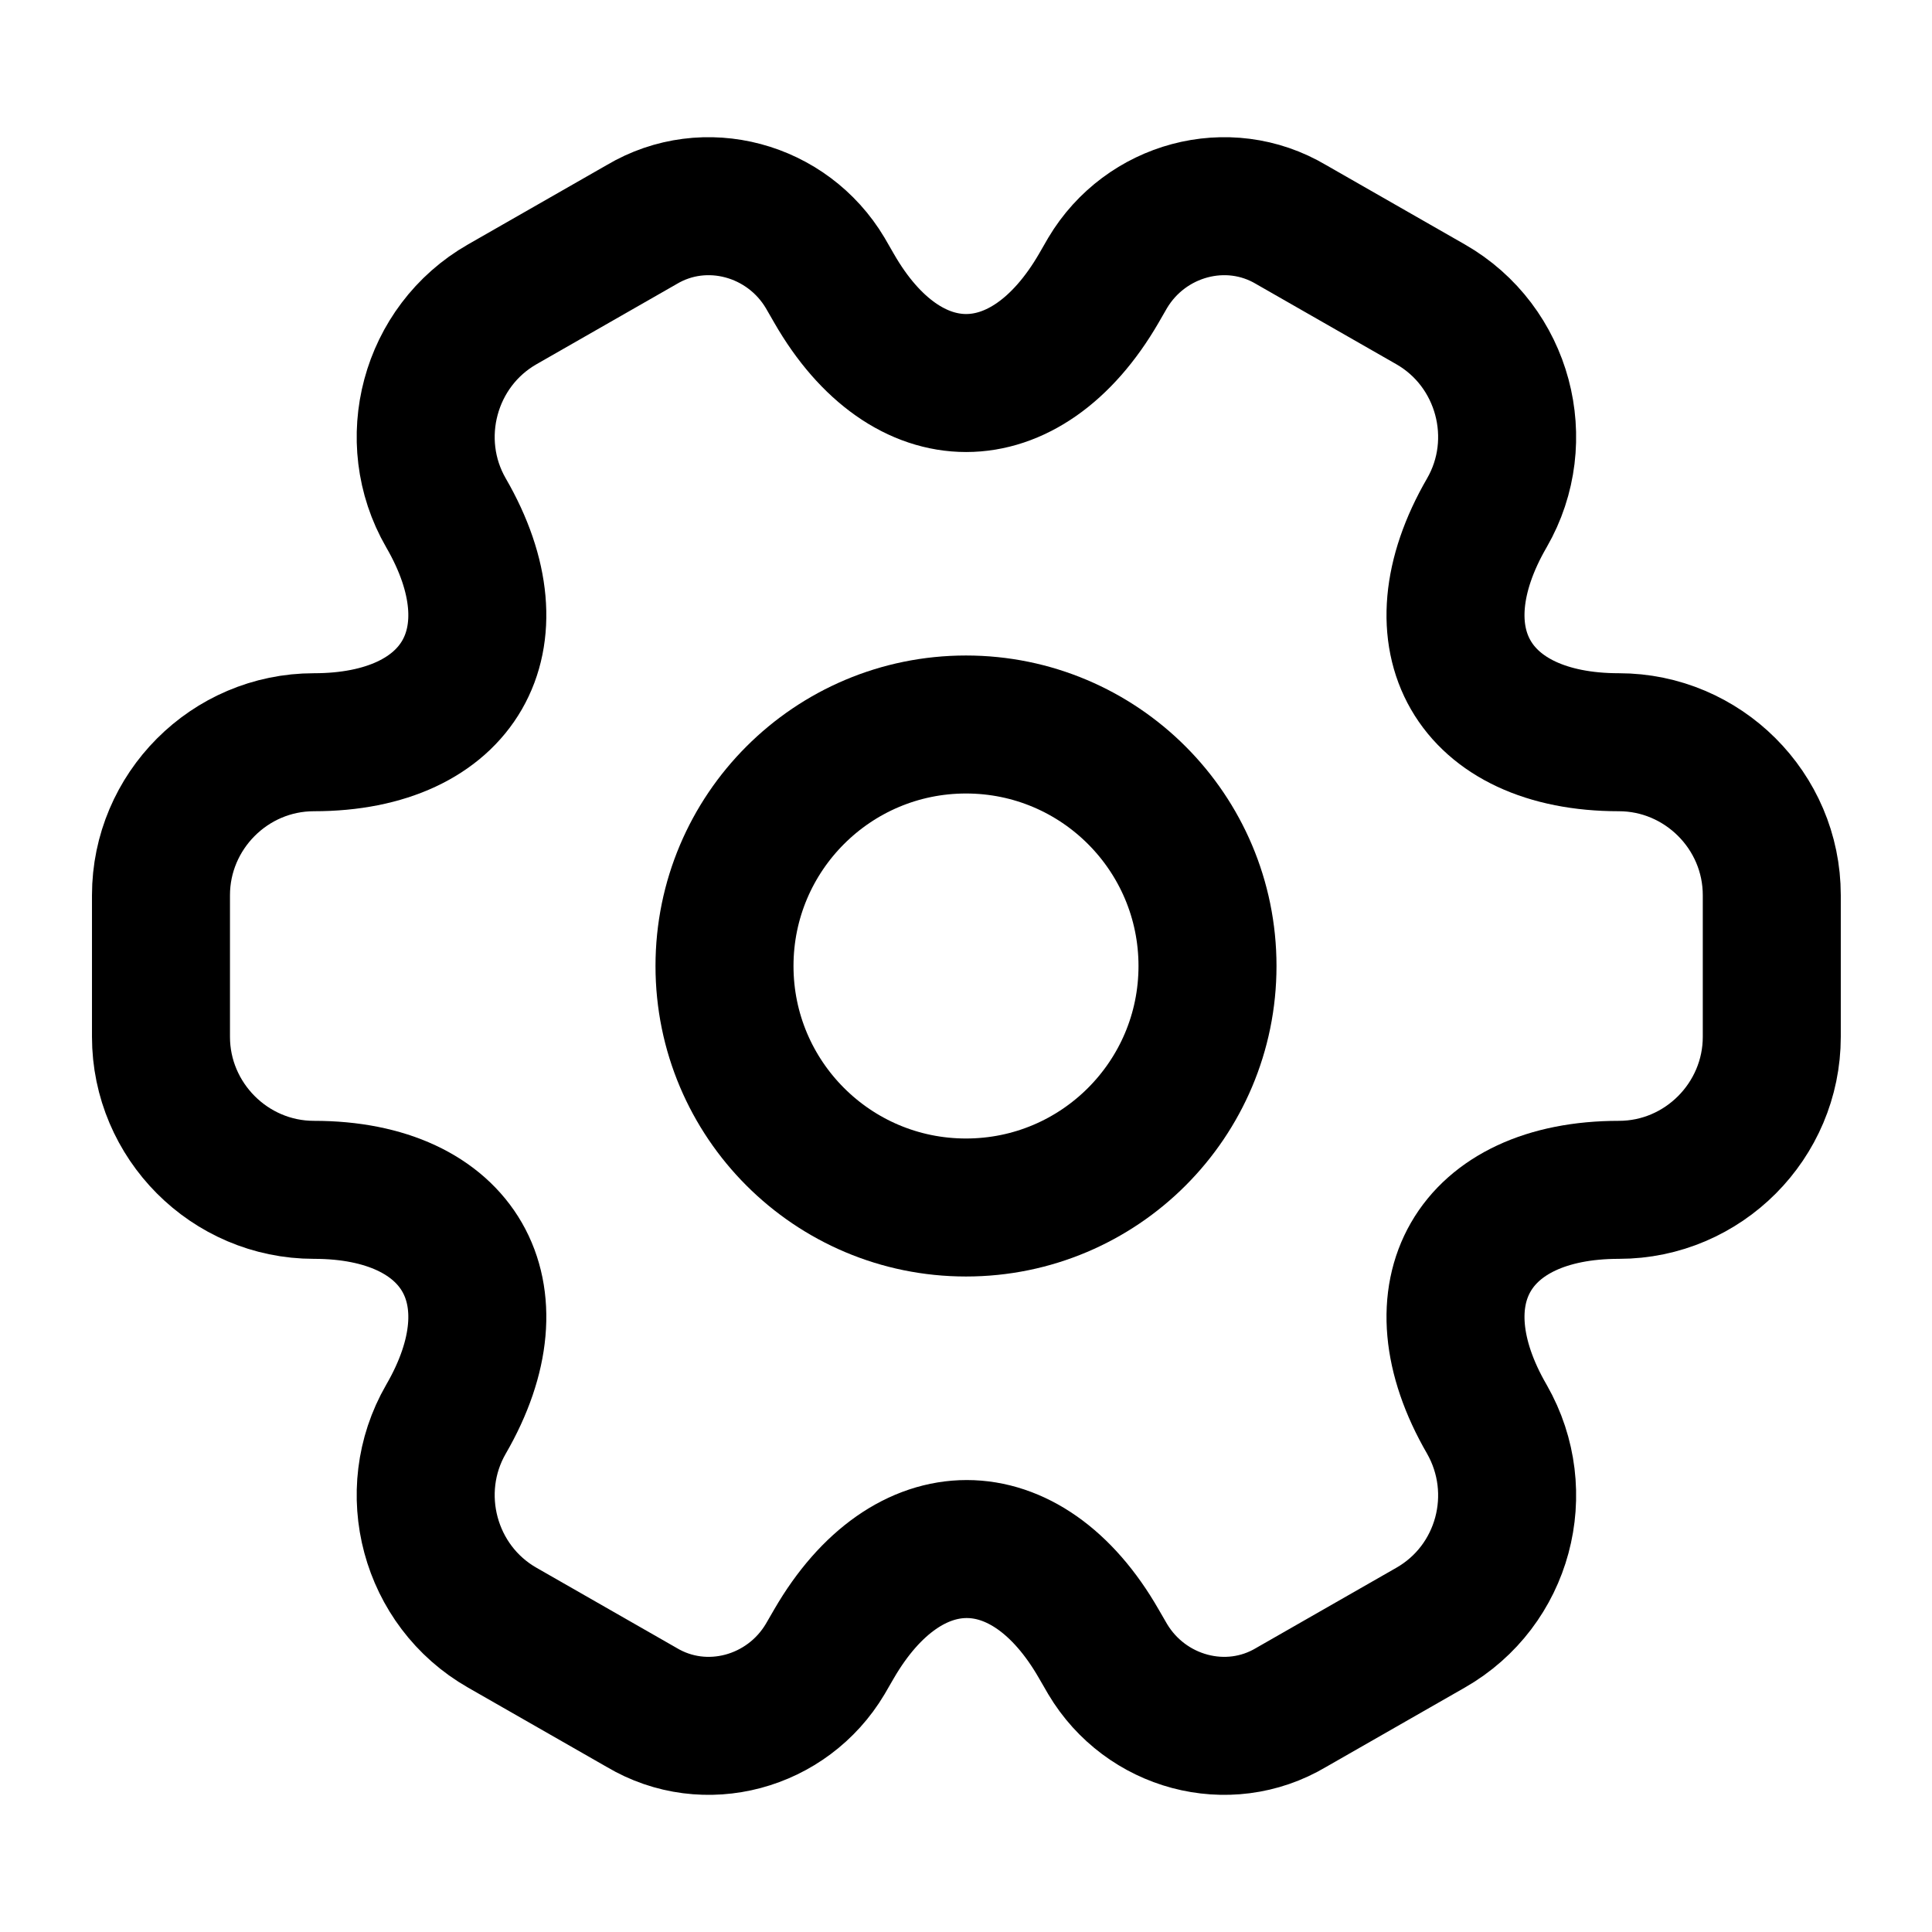 <svg width="28" height="28" viewBox="0 0 28 28" fill="none" xmlns="http://www.w3.org/2000/svg">
<path d="M14 17.5C15.933 17.5 17.5 15.933 17.5 14C17.5 12.067 15.933 10.5 14 10.5C12.067 10.5 10.5 12.067 10.5 14C10.5 15.933 12.067 17.5 14 17.5Z" stroke="black" stroke-width="2" stroke-miterlimit="10" stroke-linecap="round" stroke-linejoin="round"/>
<path d="M2.333 15.027V12.974C2.333 11.76 3.325 10.757 4.55 10.757C6.662 10.757 7.525 9.264 6.463 7.432C5.857 6.382 6.218 5.017 7.28 4.41L9.299 3.255C10.22 2.707 11.41 3.034 11.959 3.955L12.087 4.177C13.137 6.009 14.864 6.009 15.925 4.177L16.053 3.955C16.602 3.034 17.792 2.707 18.713 3.255L20.732 4.41C21.794 5.017 22.155 6.382 21.549 7.432C20.487 9.264 21.35 10.757 23.462 10.757C24.675 10.757 25.678 11.749 25.678 12.974V15.027C25.678 16.24 24.687 17.244 23.462 17.244C21.35 17.244 20.487 18.737 21.549 20.569C22.155 21.63 21.794 22.984 20.732 23.59L18.713 24.745C17.792 25.294 16.602 24.967 16.053 24.045L15.925 23.824C14.875 21.992 13.149 21.992 12.087 23.824L11.959 24.045C11.41 24.967 10.22 25.294 9.299 24.745L7.28 23.59C6.218 22.984 5.857 21.619 6.463 20.569C7.525 18.737 6.662 17.244 4.55 17.244C3.325 17.244 2.333 16.24 2.333 15.027Z" stroke="black" stroke-width="2" stroke-miterlimit="10" stroke-linecap="round" stroke-linejoin="round"/>
</svg>
